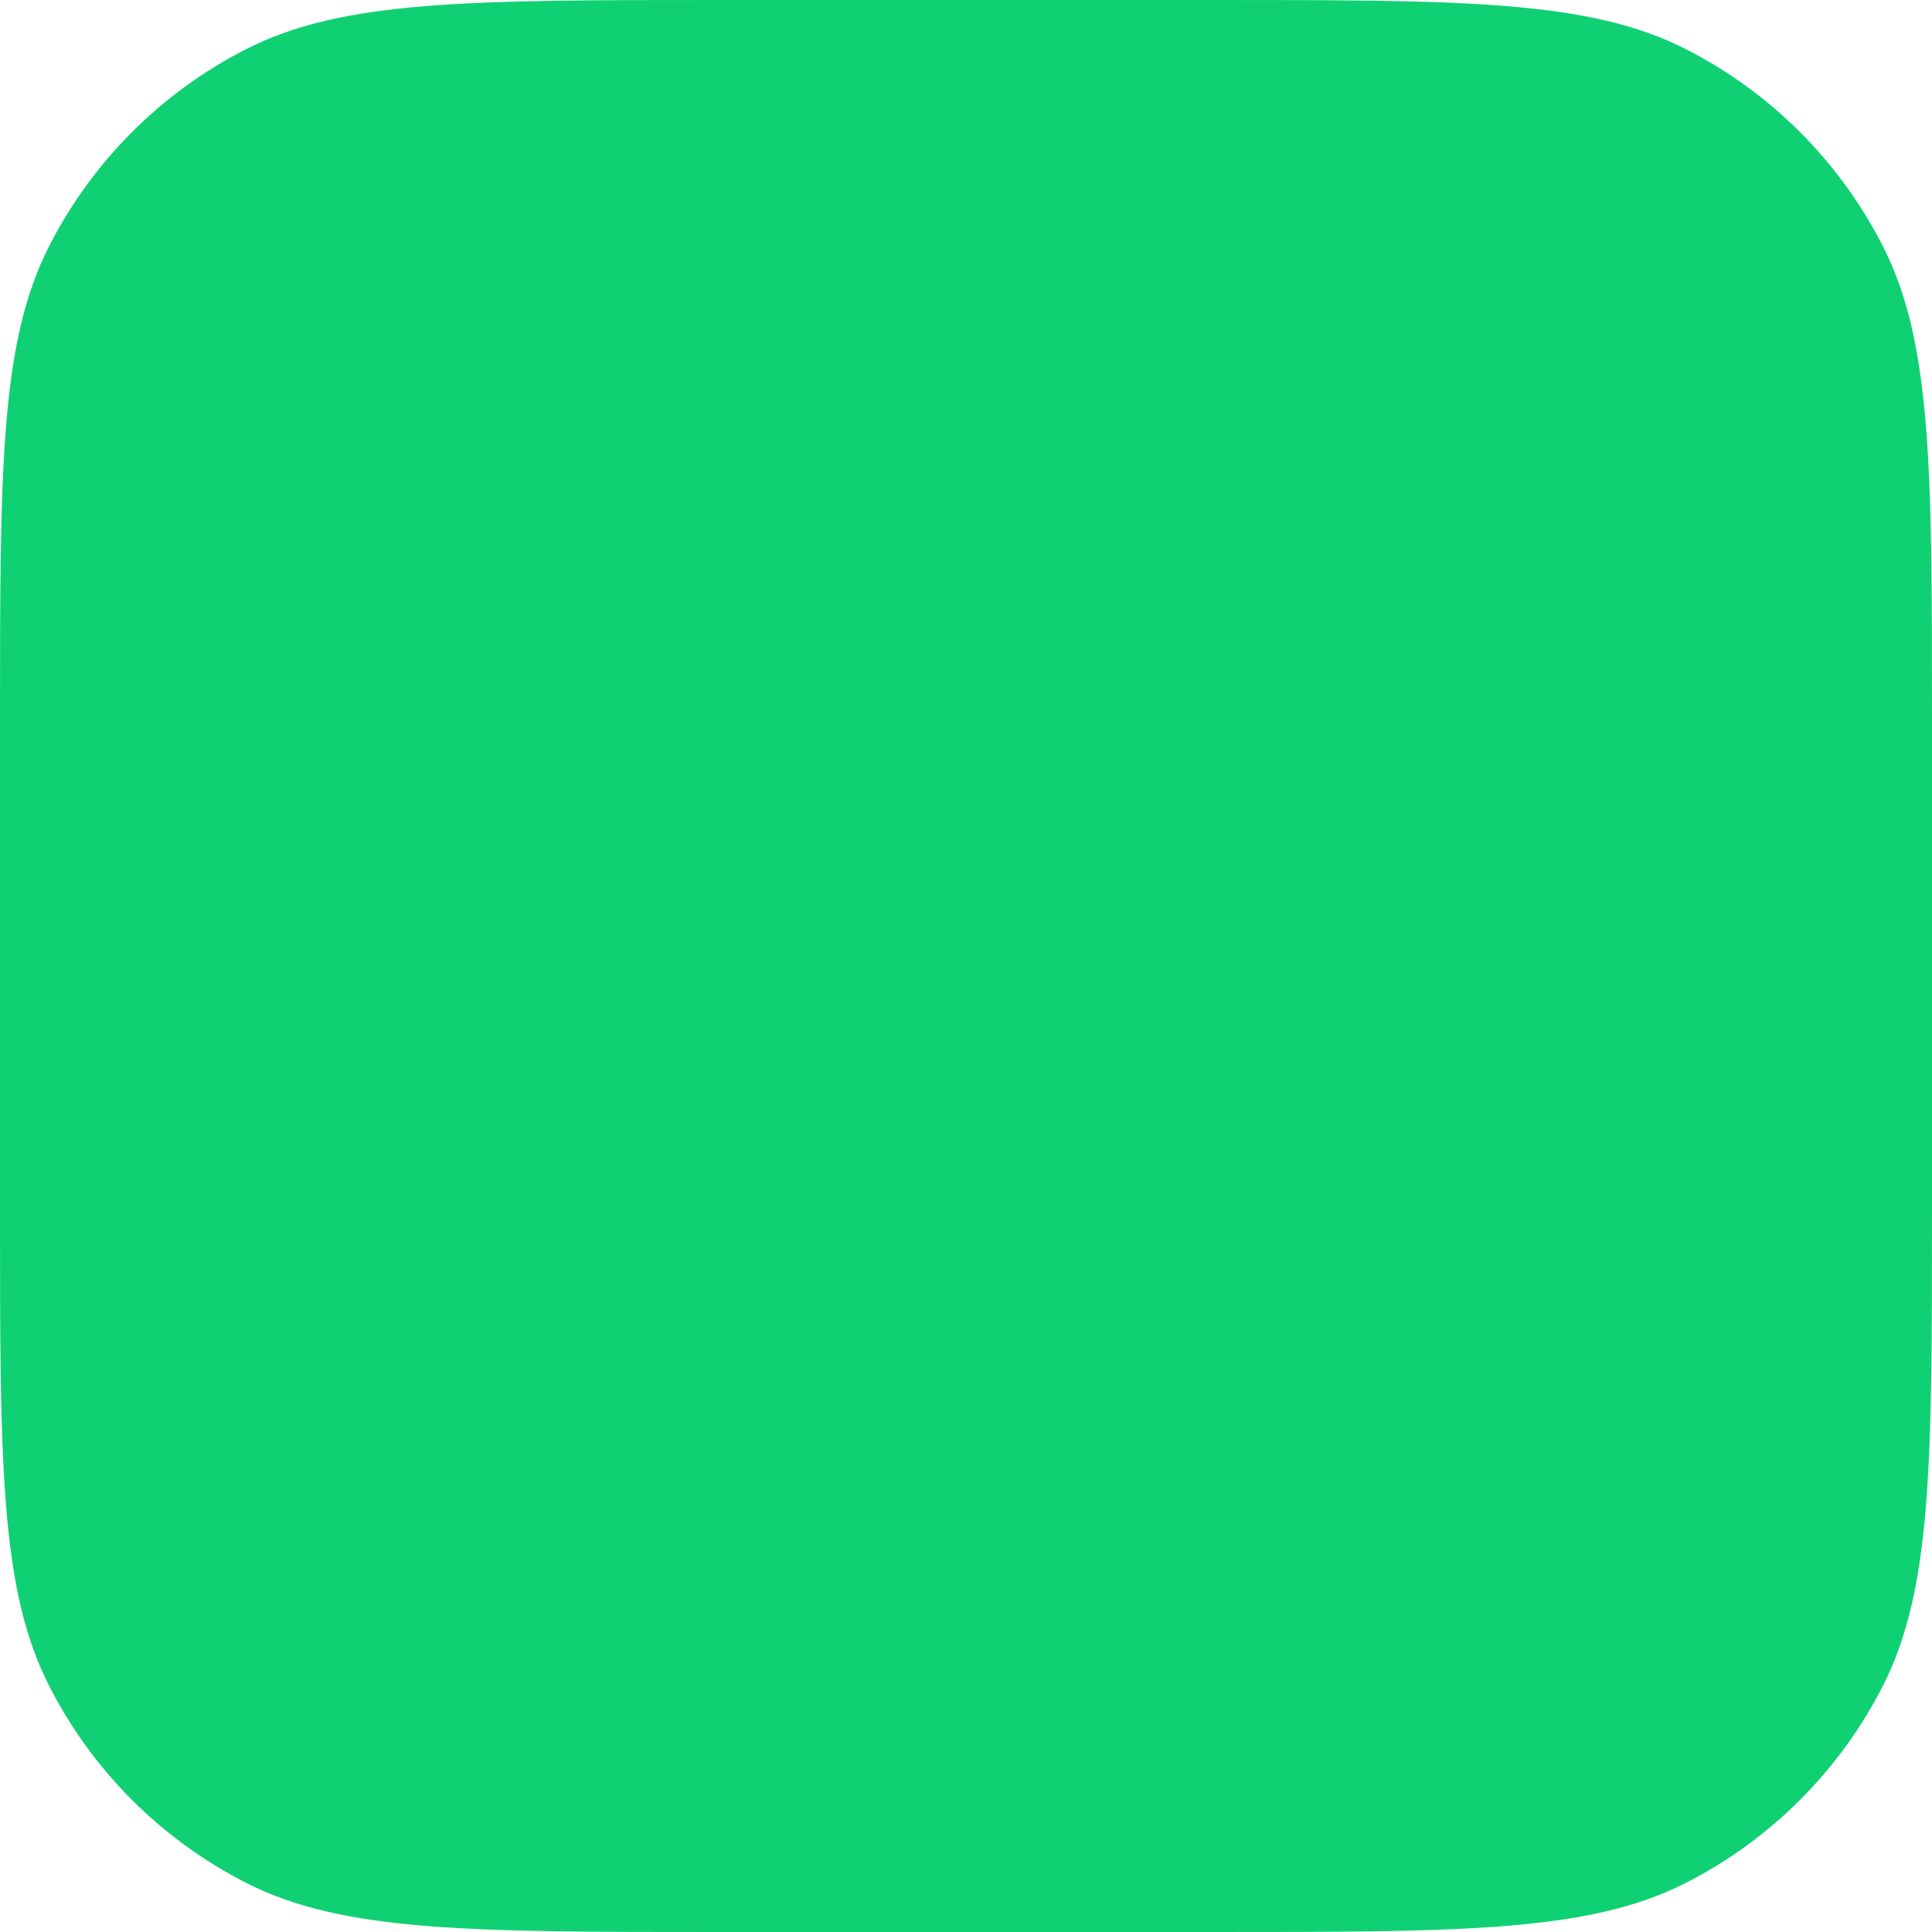 <svg width="120" height="120" viewBox="0 0 120 120" fill="none" xmlns="http://www.w3.org/2000/svg">
<path d="M0 44.8C0 29.119 0 21.278 3.052 15.288C5.736 10.02 10.02 5.736 15.288 3.052C21.278 0 29.119 0 44.8 0H75.2C90.882 0 98.722 0 104.712 3.052C109.98 5.736 114.264 10.02 116.948 15.288C120 21.278 120 29.119 120 44.8V75.2C120 90.882 120 98.722 116.948 104.712C114.264 109.98 109.98 114.264 104.712 116.948C98.722 120 90.882 120 75.2 120H44.8C29.119 120 21.278 120 15.288 116.948C10.02 114.264 5.736 109.98 3.052 104.712C0 98.722 0 90.882 0 75.2V44.8Z" fill="#0FD173"/>
</svg>
